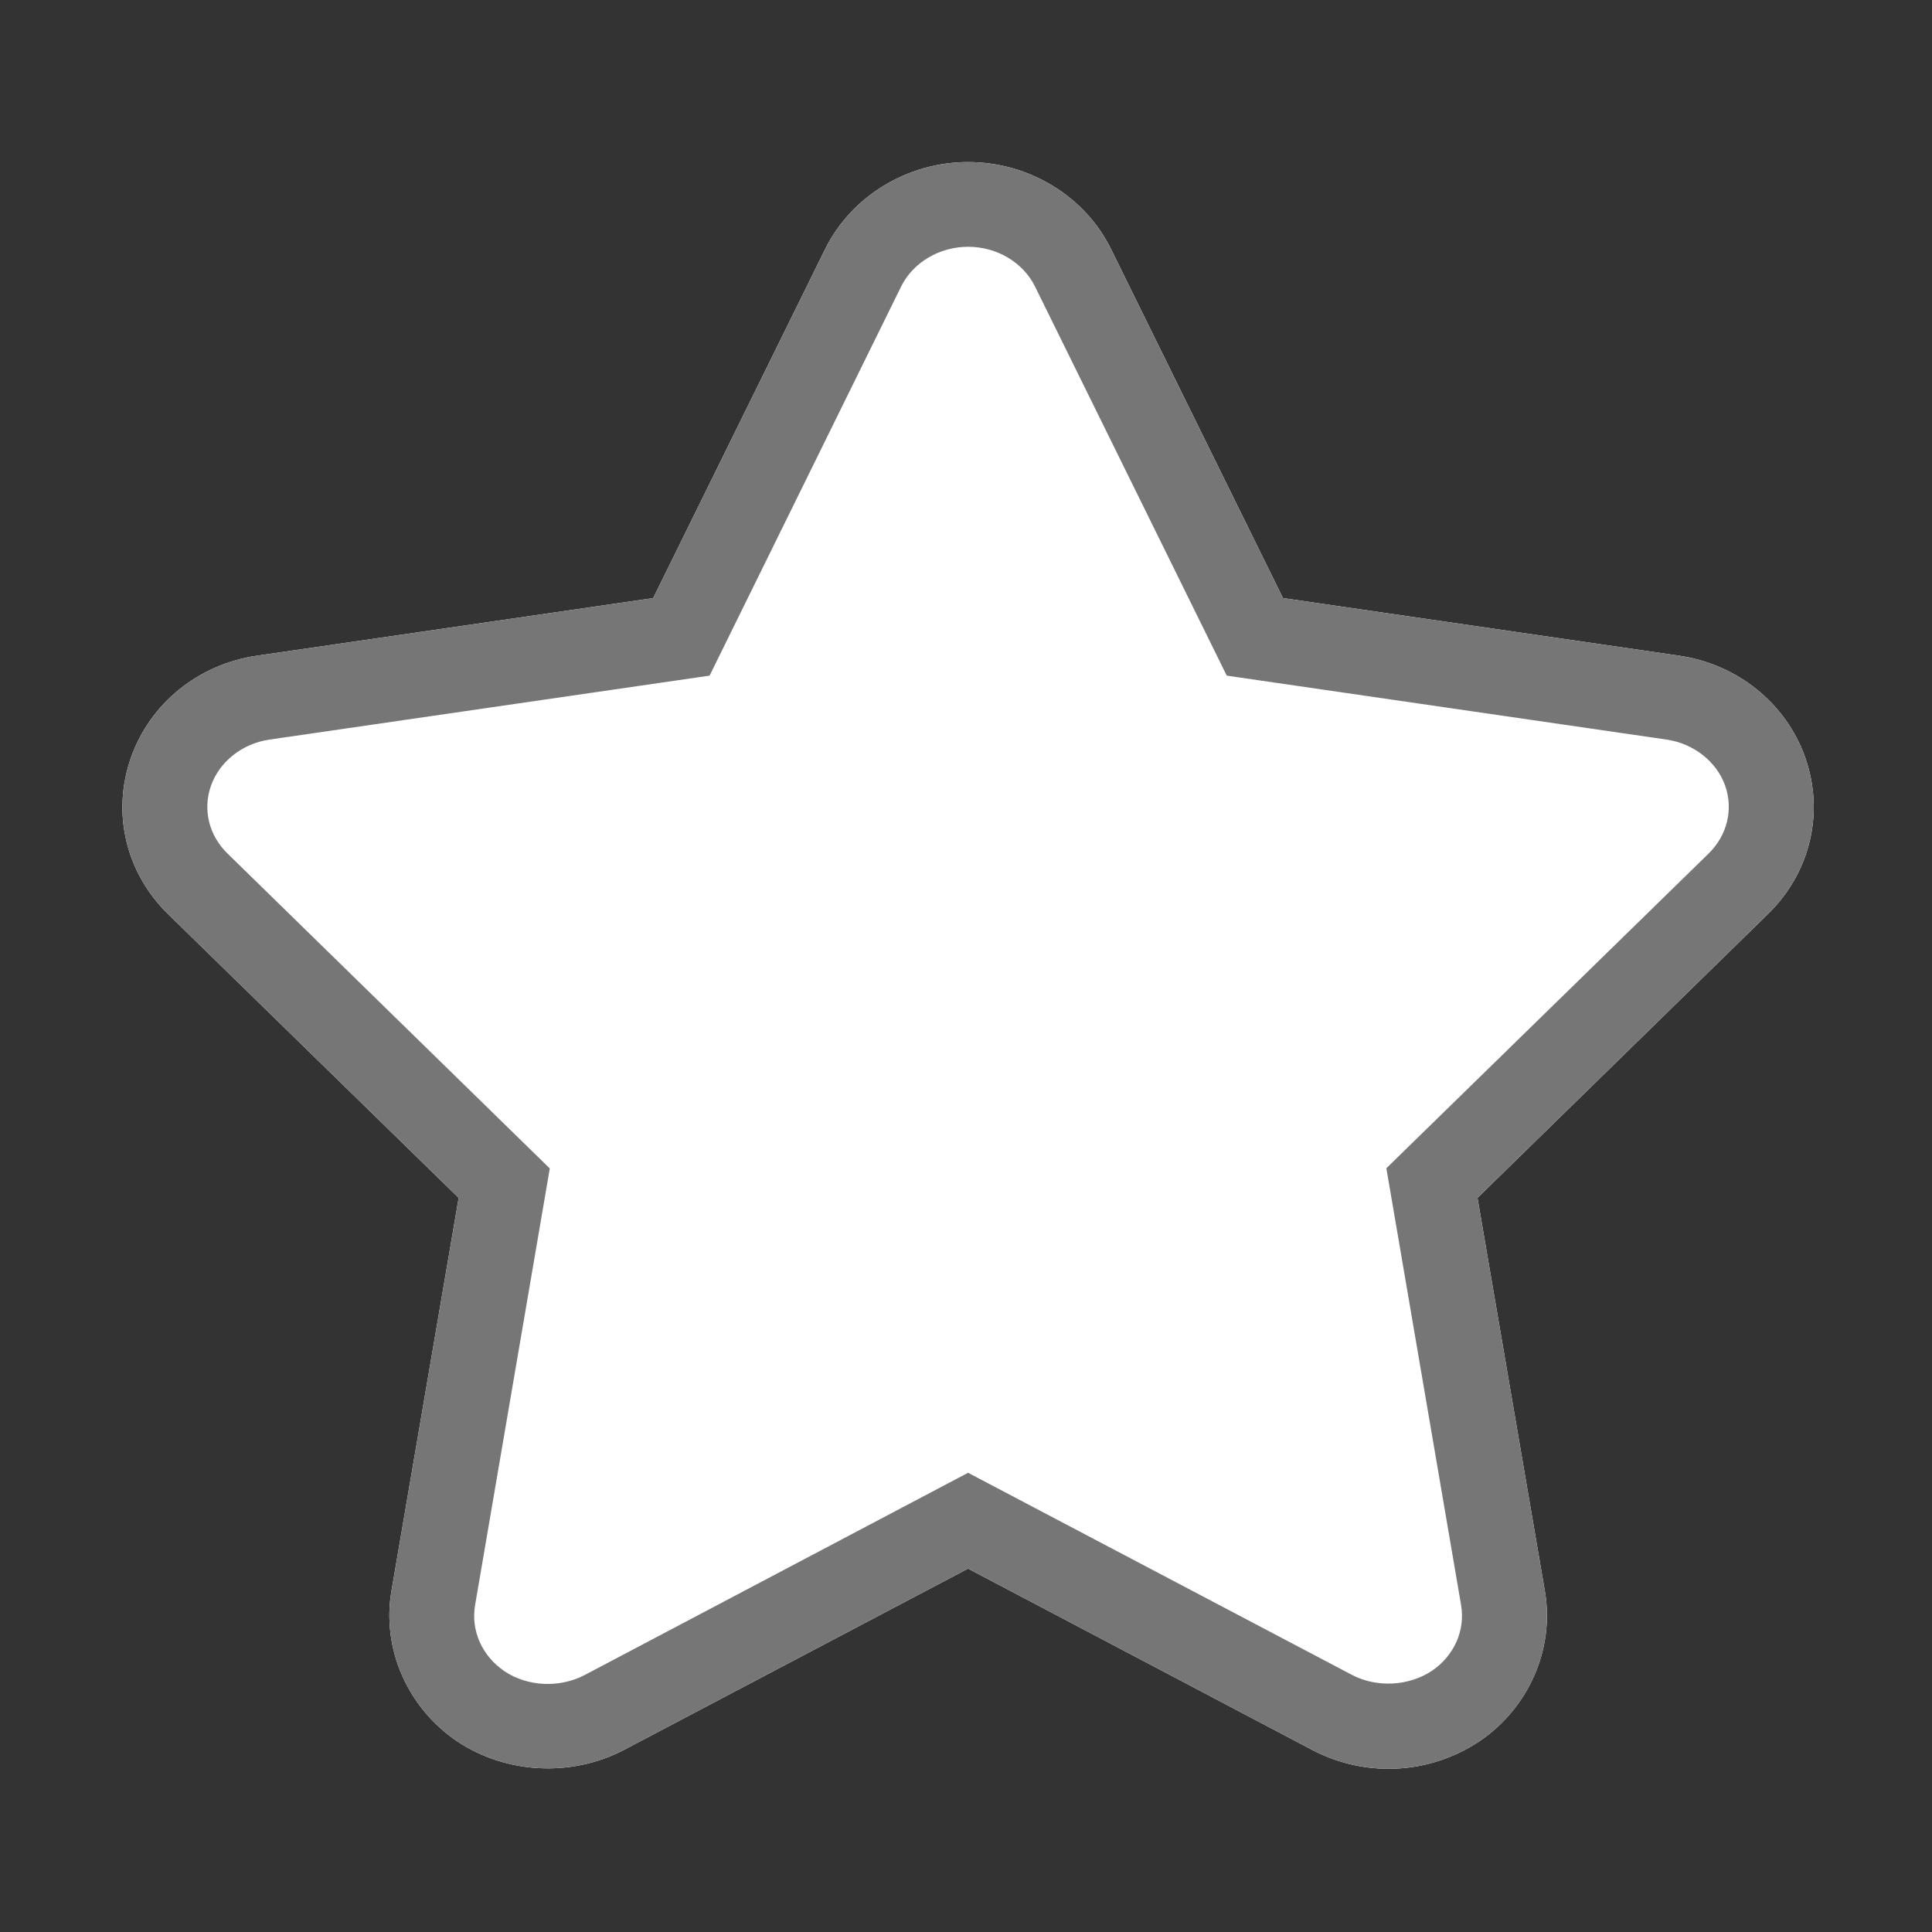 <?xml version="1.0" standalone="no"?><!DOCTYPE svg PUBLIC "-//W3C//DTD SVG 1.1//EN" "http://www.w3.org/Graphics/SVG/1.1/DTD/svg11.dtd"><svg t="1570372118431" class="icon" viewBox="0 0 1024 1024" version="1.1" xmlns="http://www.w3.org/2000/svg" p-id="3351" xmlns:xlink="http://www.w3.org/1999/xlink" width="48" height="48"><rect x="0" y="0" width="1024" height="1024" fill="#333333" stroke="none"/><defs><style type="text/css"></style></defs><path d="M735.9 937.5c-13.8 0-27.7-3.4-40-9.8l-182.8-96.3-182.6 96.2c-28 14.5-62.4 12.5-88.1-4.6-26.5-17.9-40.2-49.3-34.9-79.9l35.6-208.2L89.2 484.6c-22.5-21.9-30.1-53.7-19.8-83 10.2-28.9 35.8-49.6 67-54.1L346.2 317l91.1-184.9c13.9-28.1 43.6-46.2 75.8-46.2 32.3 0 62 18.1 75.8 46.2L680 317l209.8 30.5c31.1 4.5 56.8 25.2 67 54 10.3 29.3 2.7 61.1-19.8 83L783.1 634.9l35.7 208.3c5.3 30.6-8.4 62-34.8 79.8-14.4 9.5-30.9 14.5-48.1 14.5z" fill="#FFFFFF" p-id="3352"></path><path d="M735.9 937.5c-13.8 0-27.7-3.4-40-9.8l-182.8-96.3-182.6 96.2c-28 14.5-62.4 12.5-88.1-4.6-26.5-17.9-40.2-49.3-34.9-79.9l35.6-208.2L89.2 484.6c-22.5-21.9-30.1-53.7-19.8-83 10.2-28.9 35.8-49.6 67-54.1L346.2 317l91.1-184.9c13.9-28.1 43.6-46.2 75.8-46.2 32.3 0 62 18.1 75.8 46.2L680 317l209.8 30.5c31.1 4.5 56.8 25.2 67 54 10.3 29.3 2.7 61.1-19.8 83L783.1 634.9l35.7 208.3c5.3 30.6-8.4 62-34.8 79.8-14.4 9.5-30.9 14.5-48.1 14.5zM513.1 780.6l203.6 107.2c13.1 6.8 29.9 5.9 42.2-2.2 11.8-8 17.8-21.4 15.5-34.9l-39.6-231.5 170.8-166.8c9.8-9.6 13.2-23.3 8.8-35.9-4.5-12.8-16.7-22.4-31-24.5l-233.2-33.9-101.6-206.2c-6.3-12.8-20.2-21.1-35.5-21.1-15.2 0-29.2 8.3-35.5 21.1L376.1 358.1 142.8 392c-14.4 2.1-26.5 11.7-31 24.5-4.4 12.6-1.1 26.3 8.8 35.9l170.8 166.9-39.6 231.5c-2.3 13.5 3.7 26.9 15.6 35 12.1 8.1 28.9 9 42.3 2.1l203.4-107.3z" fill="#767676" p-id="3353"></path></svg>